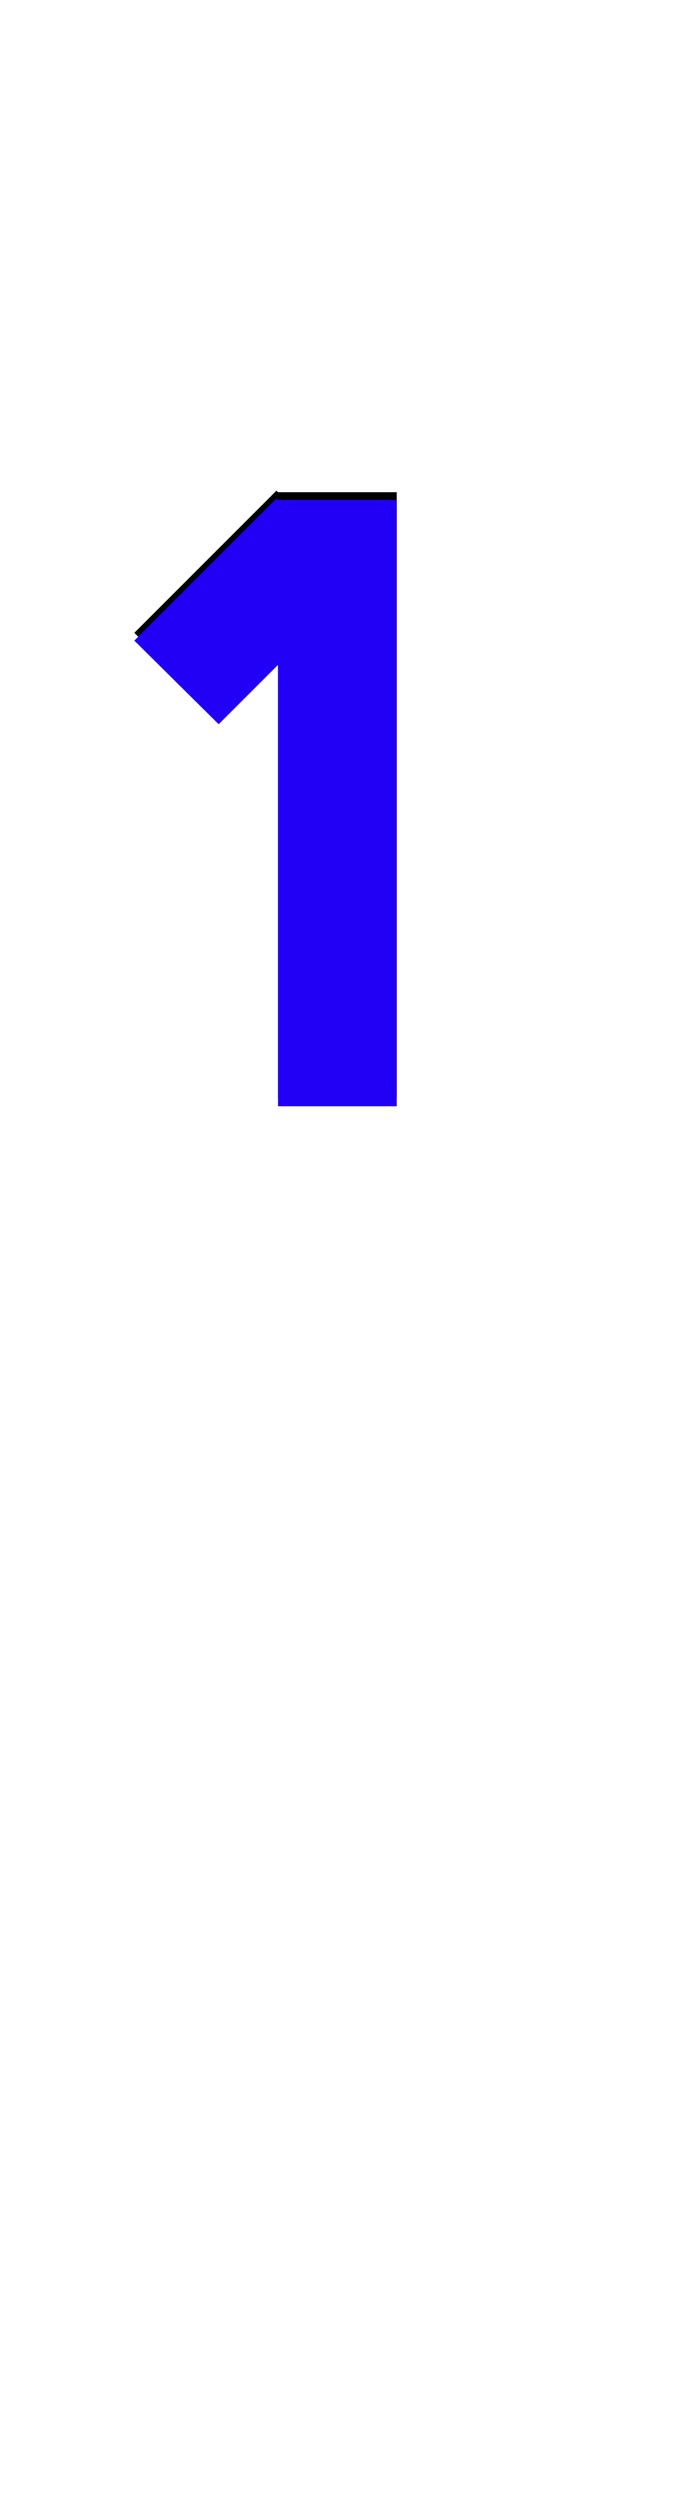 <svg xmlns="http://www.w3.org/2000/svg" id="glyph120" viewBox="0 0 436 1600">
  <defs/>
  <path fill="#000000" d="M140,458.5 L86,405 L177,314 L231,367.5 Z M178,315 L254,315 L254,703 L178,703 Z"/>
  <path fill="#2200f5" d="M140,463.5 L86,410 L177,319 L231,372.5 Z M178,320 L254,320 L254,708 L178,708 Z"/>
</svg>
